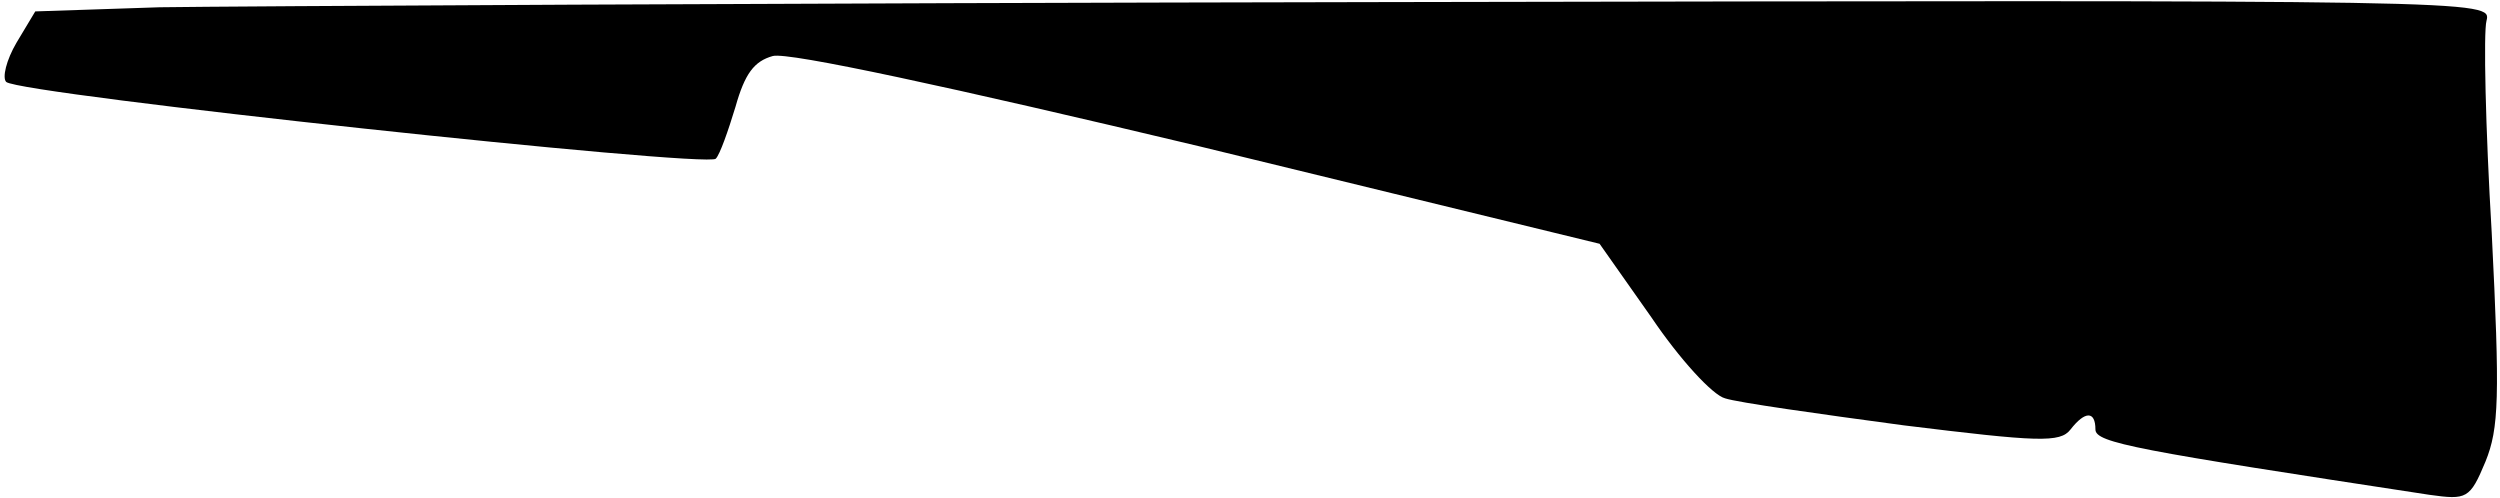 <?xml version="1.0" standalone="no"?>
<!DOCTYPE svg PUBLIC "-//W3C//DTD SVG 20010904//EN"
 "http://www.w3.org/TR/2001/REC-SVG-20010904/DTD/svg10.dtd">
<svg version="1.0" xmlns="http://www.w3.org/2000/svg"
 width="241pt" height="48pt" viewBox="0 0 241 48"
 preserveAspectRatio="xMidYMid meet">
<g transform="translate(0,48) scale(0.1,-0.1)"
fill="#000000" stroke="none">
<path fill="#000000" stroke="none" d="M154 473 l-120 -4 -18 -30 c-10 -17
-14 -34 -10 -38 14 -12 676 -83 684 -74 4 4 12 27 19 50 9 32 18 44 36 49 15
4 172 -30 411 -87 l386 -94 50 -71 c27 -40 59 -75 71 -78 12 -4 90 -15 172
-26 130 -16 151 -17 161 -4 14 18 24 18 24 0 0 -13 40 -20 322 -63 36 -5 39
-4 54 32 13 32 14 62 6 221 -6 101 -8 193 -5 204 5 20 2 20 -1058 18 -585 -1
-1118 -4 -1185 -5z"/>
</g>
</svg>
